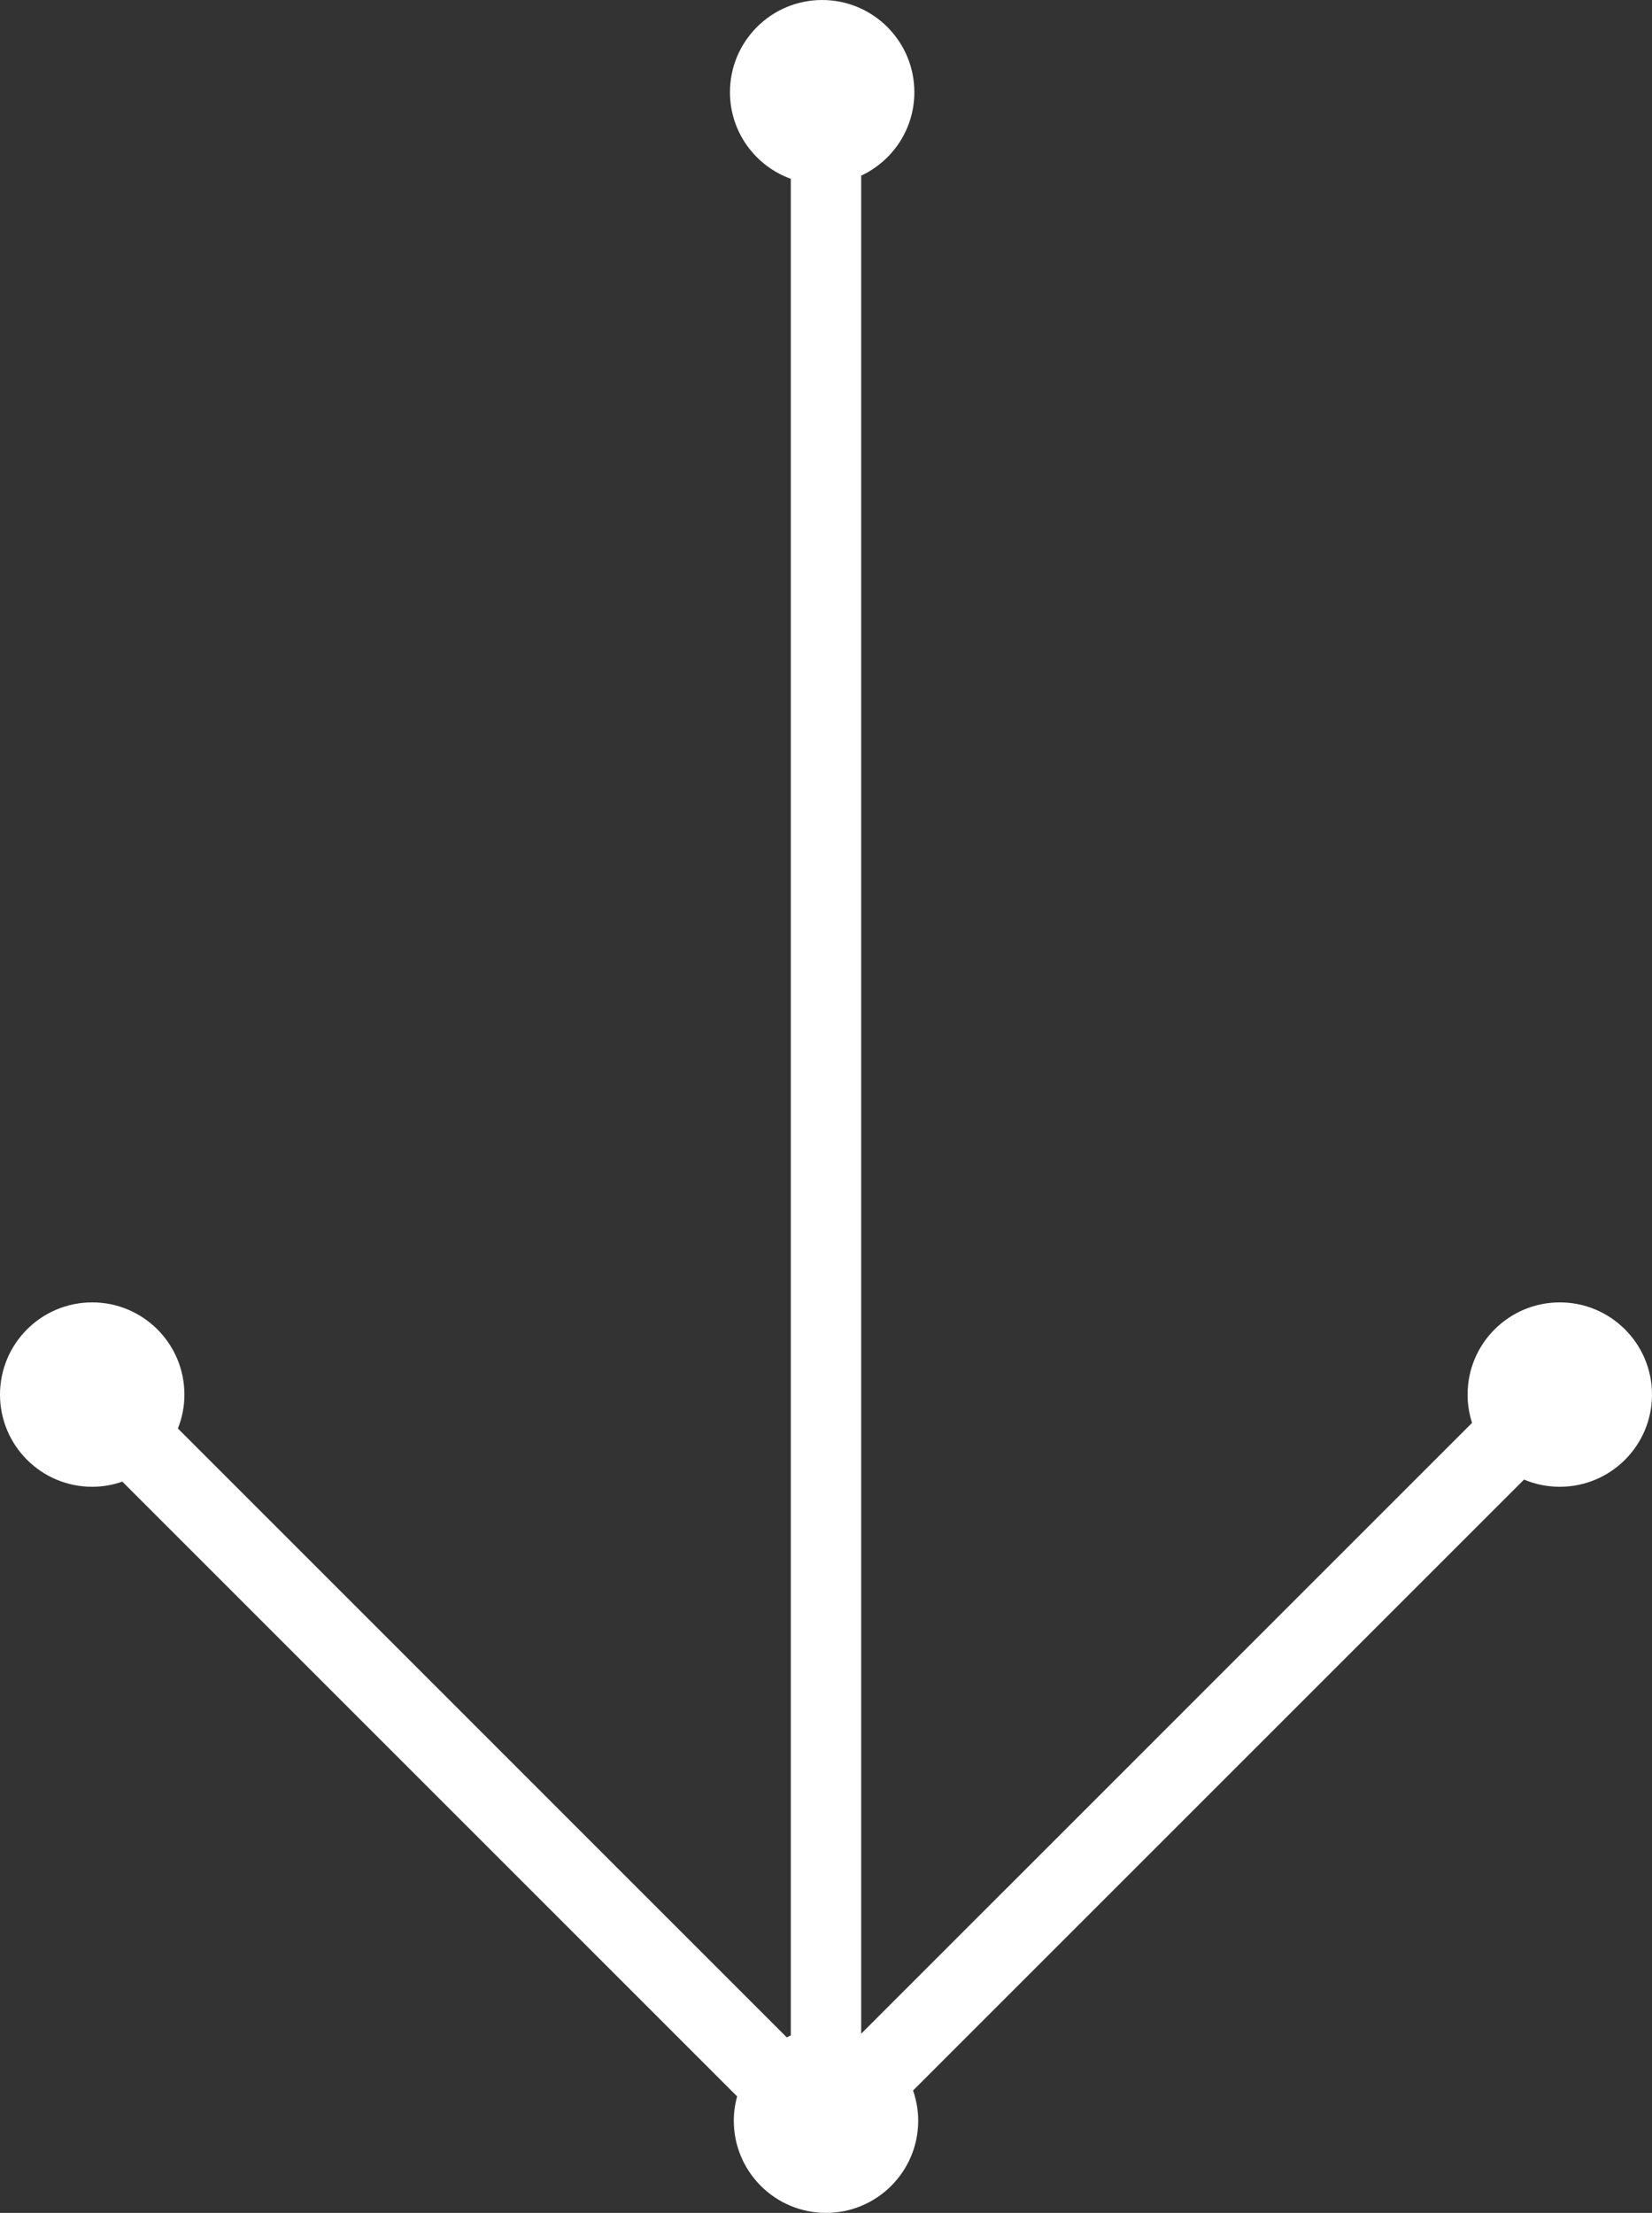 <?xml version="1.0" encoding="utf-8"?>
<!-- Generator: Adobe Illustrator 16.0.0, SVG Export Plug-In . SVG Version: 6.00 Build 0)  -->
<!DOCTYPE svg PUBLIC "-//W3C//DTD SVG 1.1//EN" "http://www.w3.org/Graphics/SVG/1.1/DTD/svg11.dtd">
<svg version="1.1" id="Layer_1" xmlns="http://www.w3.org/2000/svg" xmlns:xlink="http://www.w3.org/1999/xlink" x="0px" y="0px"
	 width="107.5px" height="144px" viewBox="-2 -2.667 107.5 144" enable-background="new -2 -2.667 107.5 144" xml:space="preserve">
<rect x="-2" y="-2.667" width="107.5" height="144" fill="#333333" stroke="none"/>
<path fill="#FFFFFF" d="M99.5,82.083c-3.313,0-6,2.687-6,6c0,0.643,0.104,1.26,0.29,1.841l-39.75,39.749V8.763
	c2.042-0.957,3.46-3.025,3.46-5.43c0-3.313-2.687-6-6-6s-6,2.687-6,6c0,2.596,1.652,4.8,3.959,5.636v120.819
	c-0.09,0.037-0.176,0.08-0.263,0.122L9.576,90.29C9.847,89.606,10,88.863,10,88.083c0-3.313-2.687-6-6-6s-6,2.687-6,6s2.687,6,6,6
	c0.688,0,1.348-0.122,1.963-0.335l40.004,40.004c-0.138,0.505-0.217,1.033-0.217,1.581c0,3.313,2.687,6,6,6s6-2.687,6-6
	c0-0.688-0.122-1.347-0.335-1.963l39.757-39.756c0.716,0.302,1.503,0.469,2.328,0.469c3.313,0,6-2.687,6-6
	S102.813,82.083,99.5,82.083z"/>
</svg>
